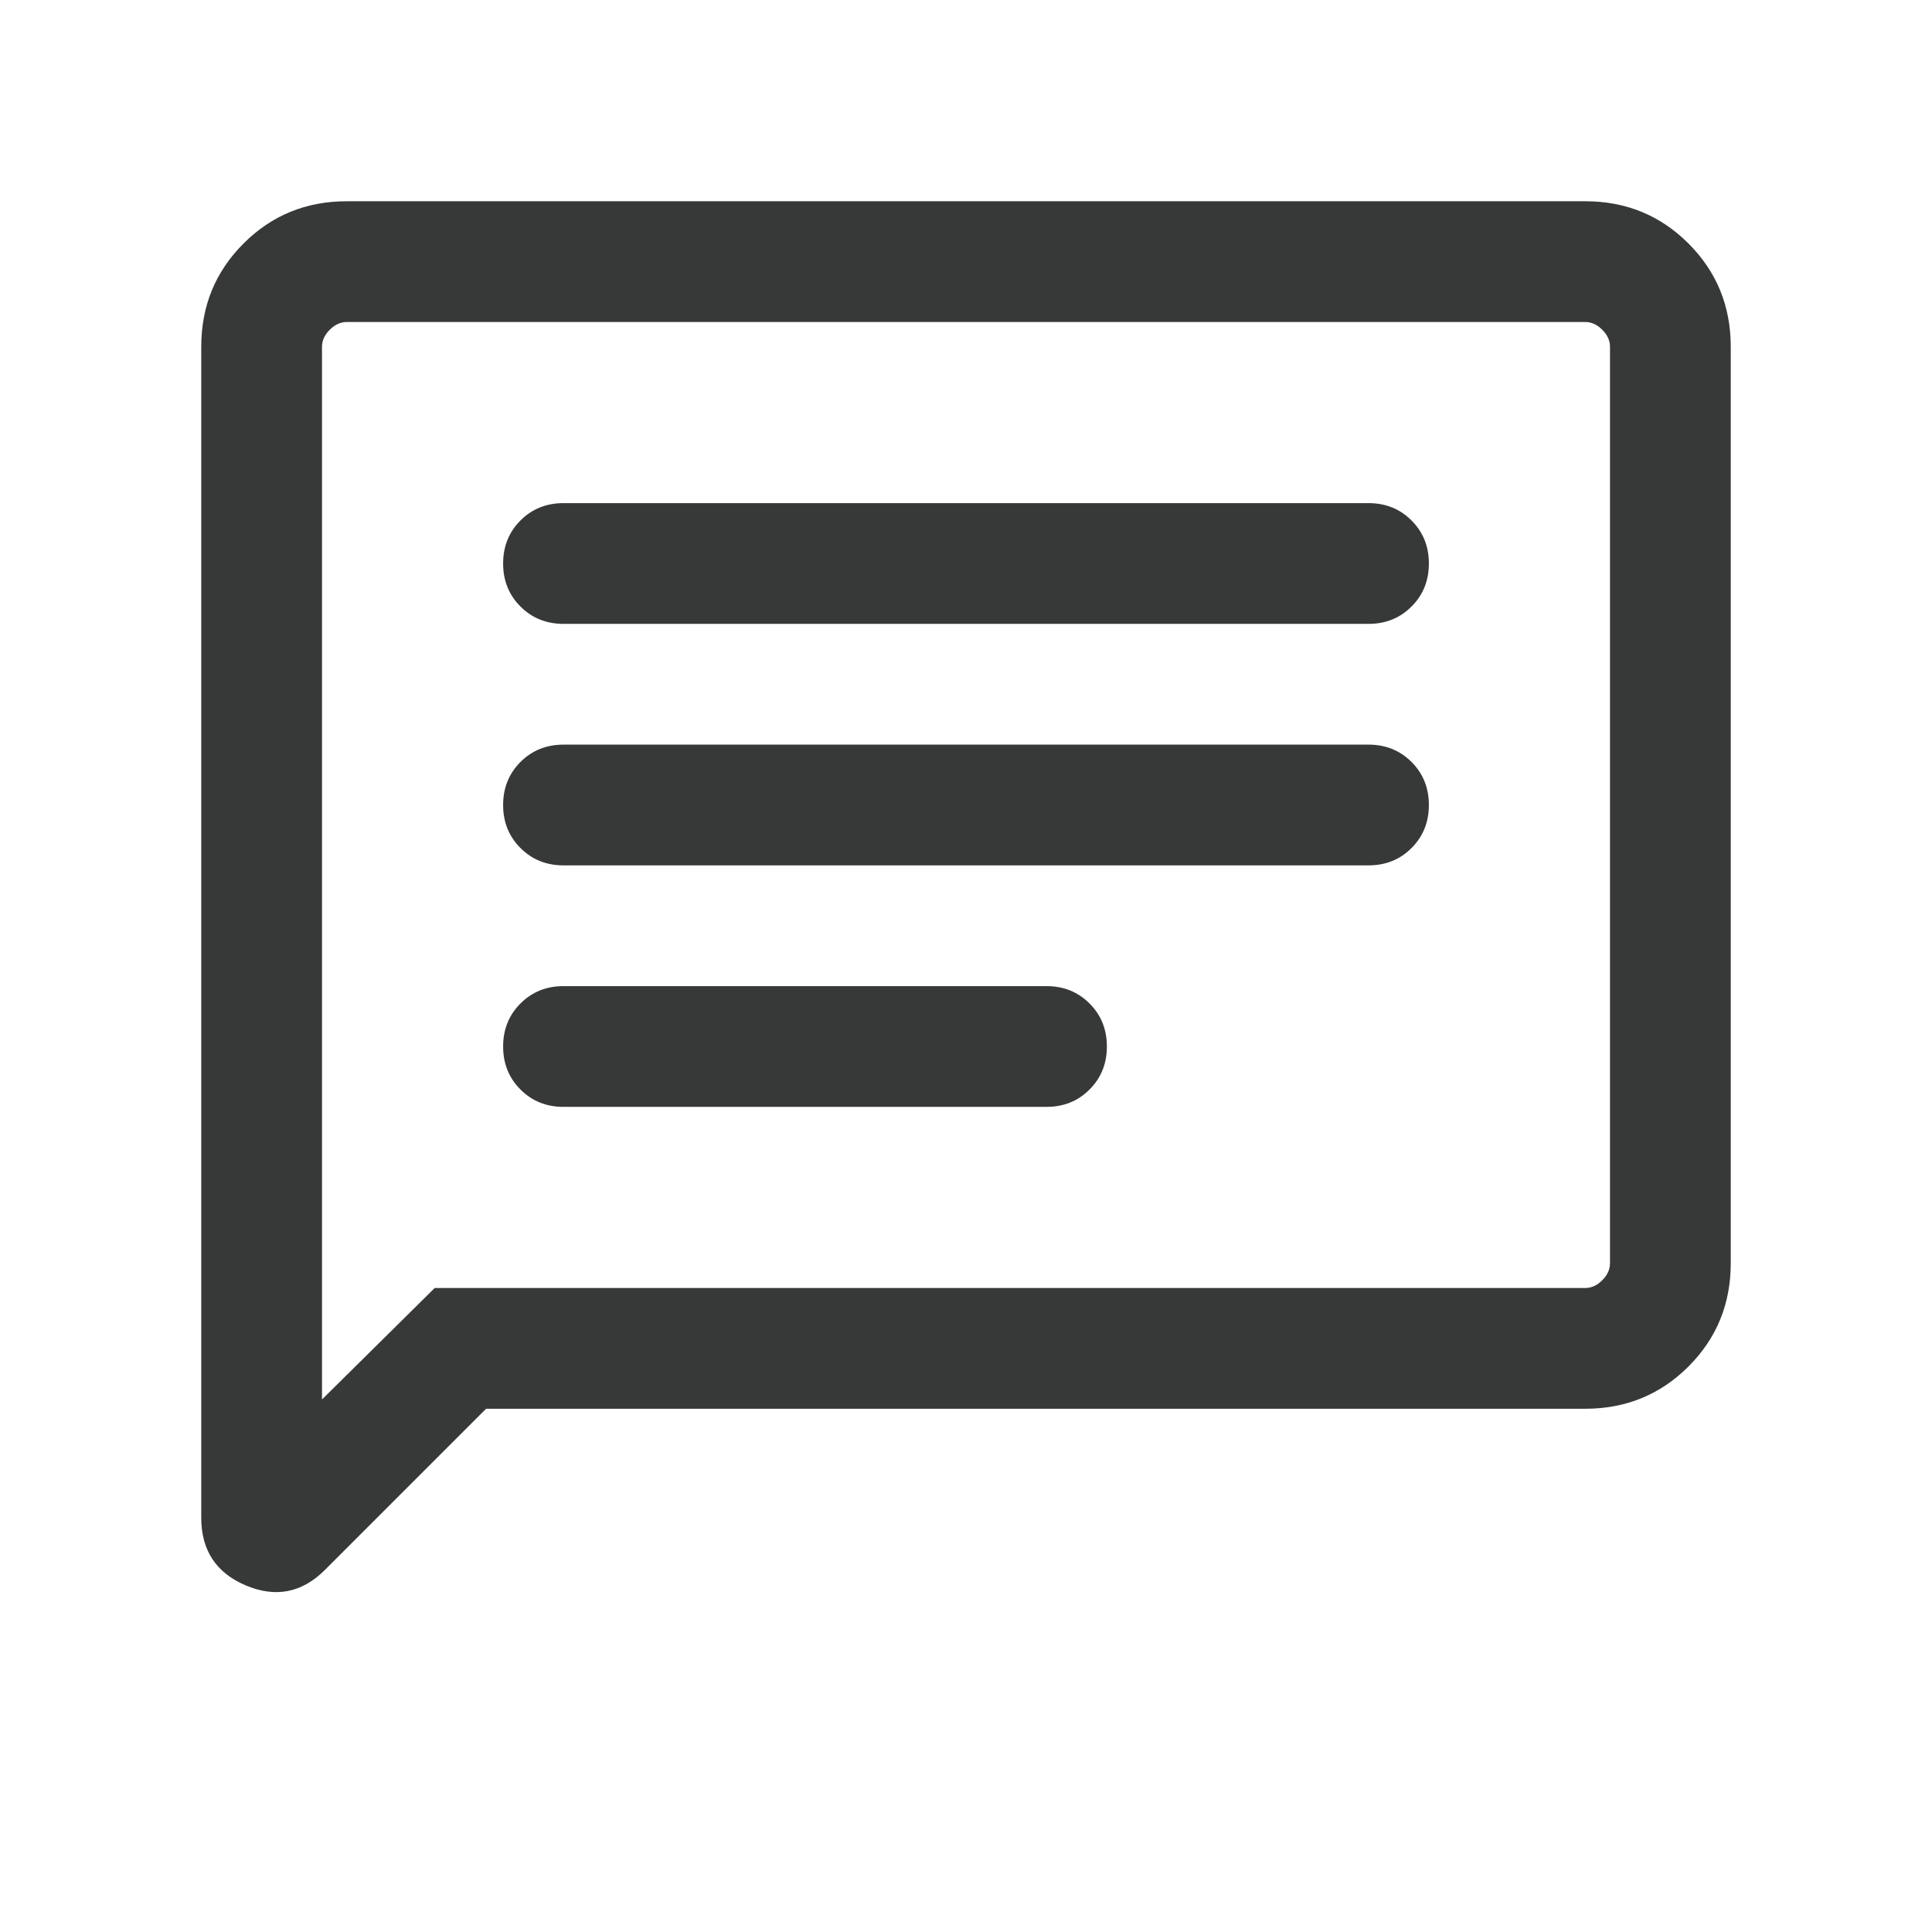 <svg xmlns="http://www.w3.org/2000/svg" height="24px" viewBox="0 -960 960 960" width="24px" fill="#373838"><path d="m241.54-260-80.08 80.07q-17.07 17.08-39.27 7.74Q100-181.54 100-205.85v-581.84Q100-818 121-839q21-21 51.31-21h615.38Q818-860 839-839q21 21 21 51.31v455.38Q860-302 839-281q-21 21-51.31 21H241.54ZM216-320h571.69q4.62 0 8.46-3.85 3.85-3.84 3.85-8.46v-455.38q0-4.62-3.85-8.46-3.84-3.85-8.46-3.85H172.31q-4.62 0-8.46 3.85-3.85 3.84-3.85 8.46v523.08L216-320Zm-56 0v-480 480Zm120-90h240q12.77 0 21.38-8.62Q550-427.23 550-440t-8.62-21.38Q532.77-470 520-470H280q-12.77 0-21.38 8.62Q250-452.77 250-440t8.62 21.38Q267.23-410 280-410Zm0-120h400q12.77 0 21.38-8.62Q710-547.23 710-560t-8.62-21.38Q692.77-590 680-590H280q-12.77 0-21.38 8.62Q250-572.77 250-560t8.62 21.38Q267.23-530 280-530Zm0-120h400q12.77 0 21.38-8.62Q710-667.23 710-680t-8.62-21.38Q692.77-710 680-710H280q-12.77 0-21.38 8.62Q250-692.77 250-680t8.62 21.38Q267.23-650 280-650Z"/></svg>